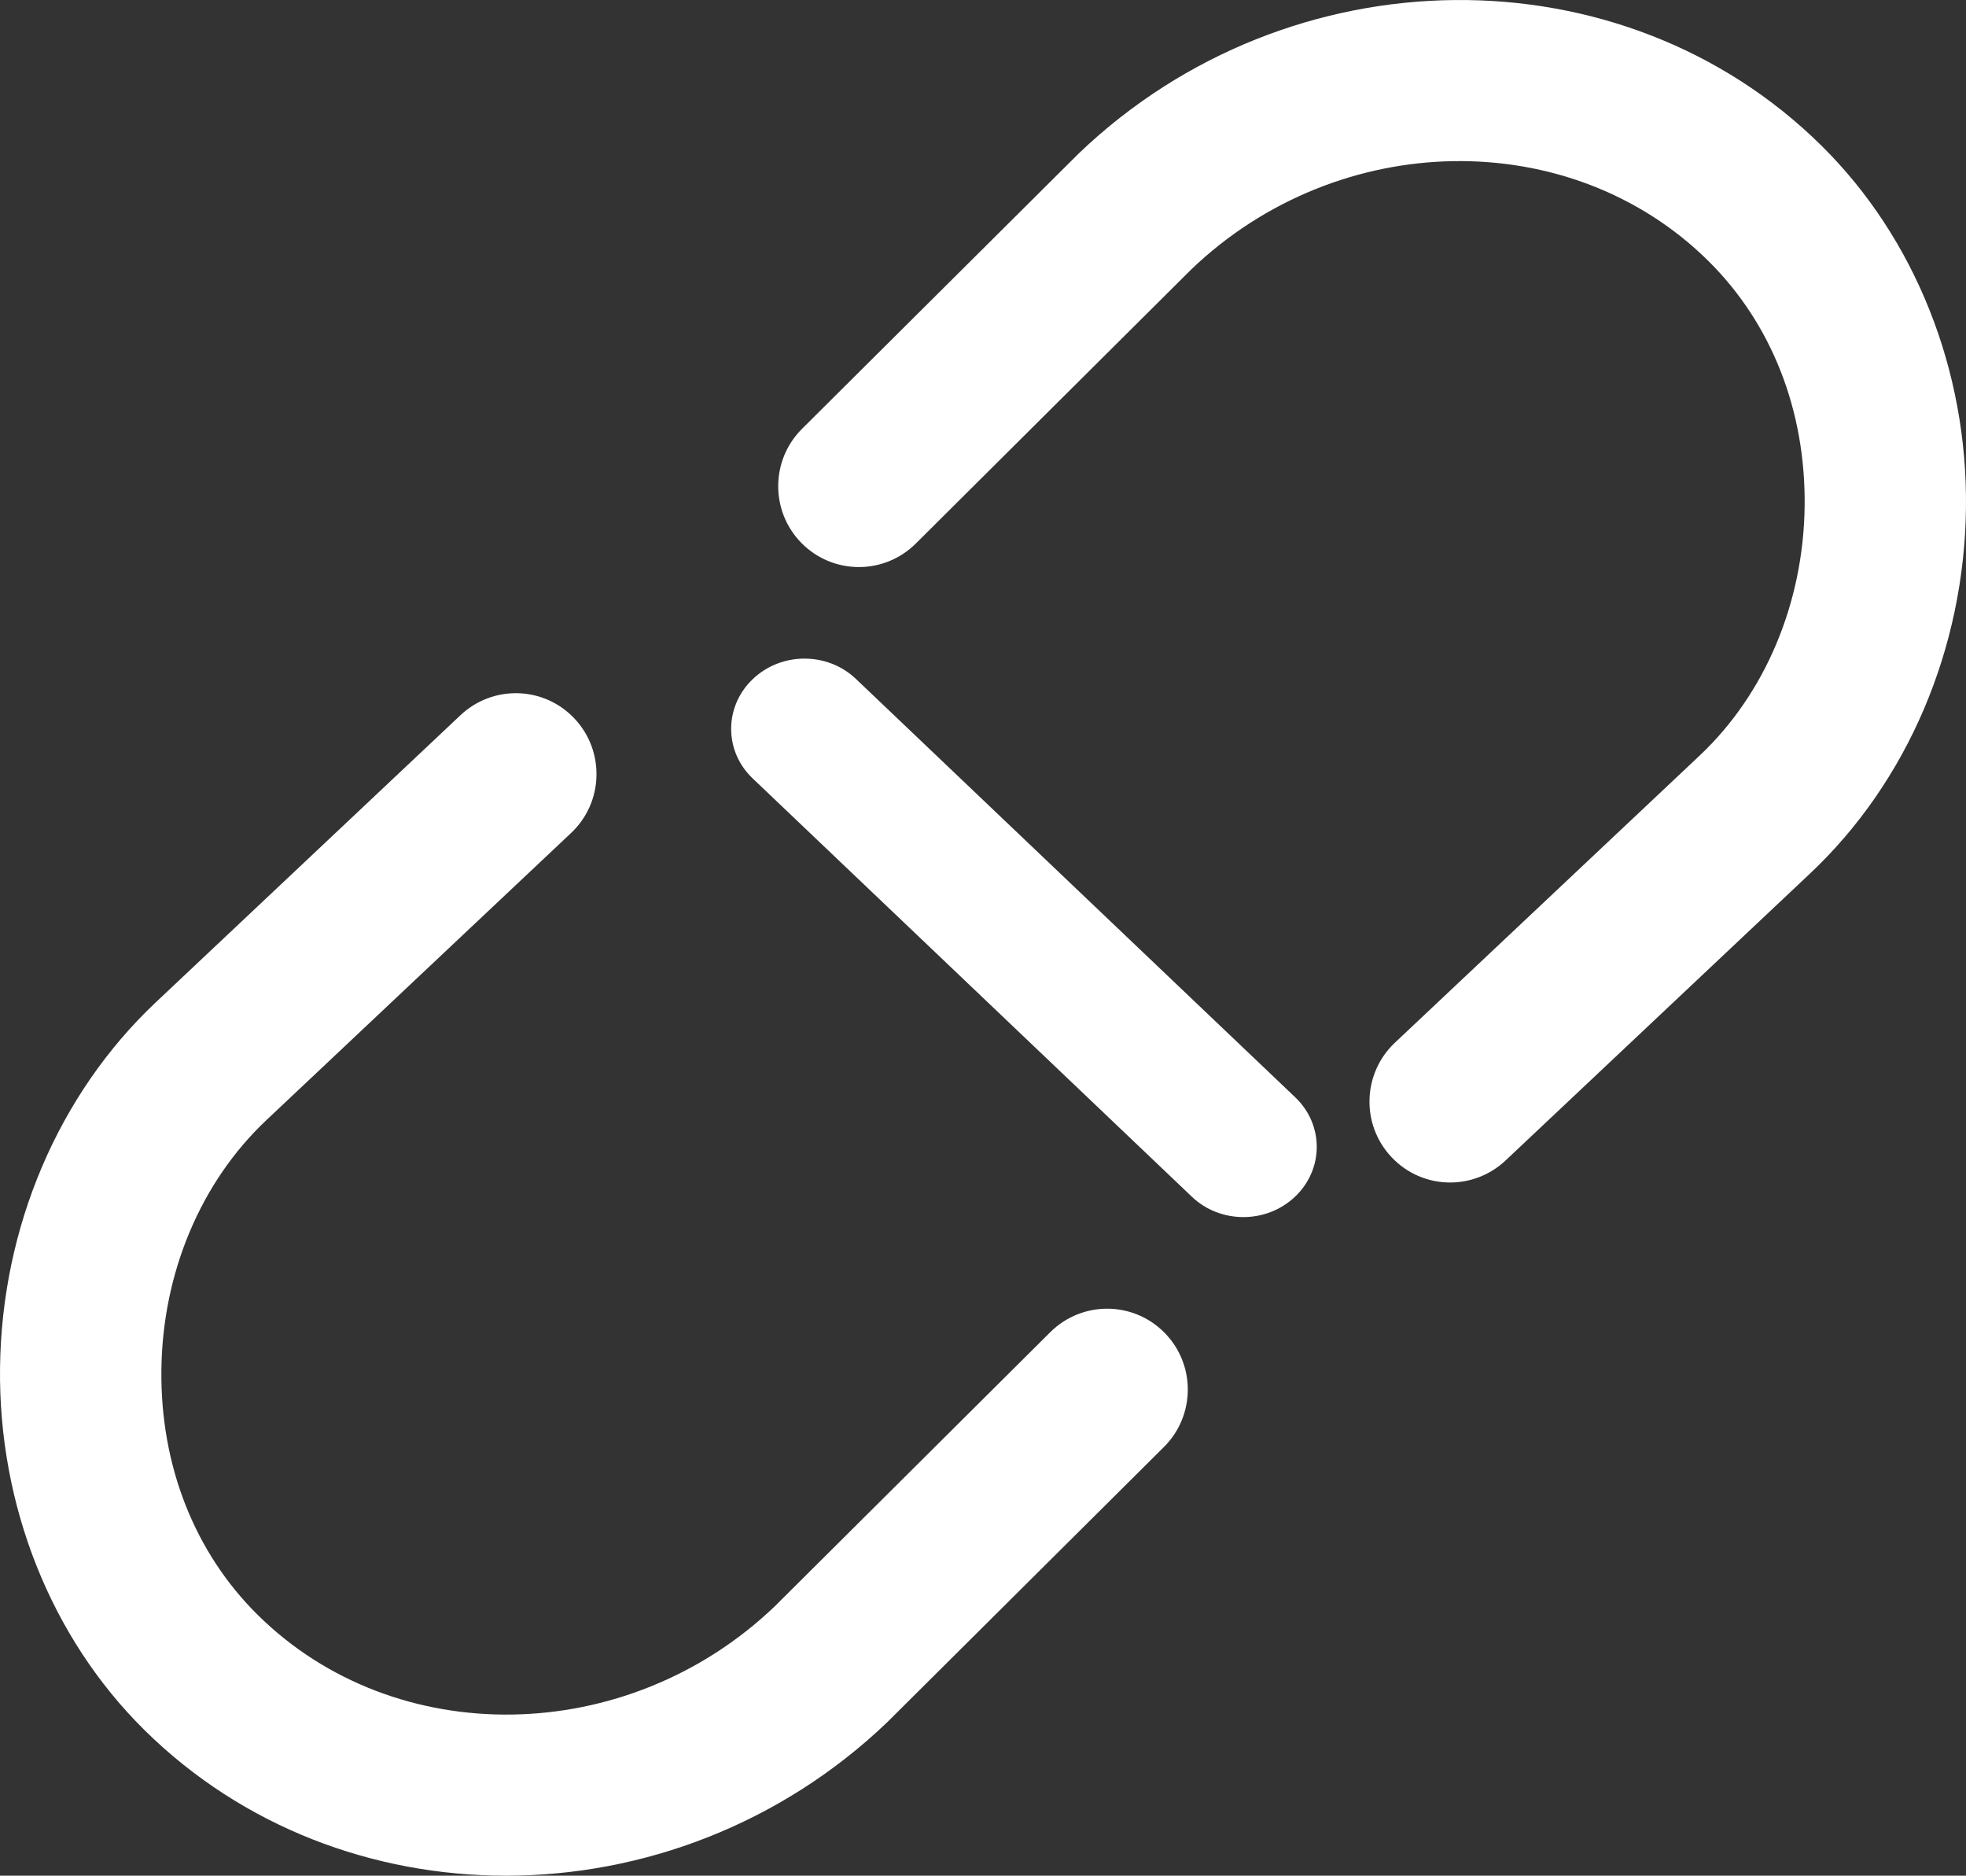 <?xml version="1.0" encoding="UTF-8"?>
<svg width="65px" height="62px" viewBox="0 0 65 62" version="1.1" xmlns="http://www.w3.org/2000/svg" xmlns:xlink="http://www.w3.org/1999/xlink">
    <rect x="0" y="0" width="65" height="62" fill="#333333" stroke="none"/>
    <!-- Generator: Sketch 51.2 (57519) - http://www.bohemiancoding.com/sketch -->
    <title>5E</title>
    <desc>Created with Sketch.</desc>
    <defs></defs>
    <g id="Web-App" stroke="none" stroke-width="1" fill="none" fill-rule="evenodd">
        <g id="Patient-home" transform="translate(-450, -515)" fill="#FFFFFF">
            <g id="5E" transform="translate(450, 515)">
                <path d="M39.436,22.219 L25.108,36.252 C24.174,37.165 24.126,38.695 25.001,39.67 C25.456,40.178 26.073,40.435 26.691,40.435 C27.257,40.435 27.826,40.219 28.272,39.782 L42.601,25.749 C43.534,24.836 43.582,23.304 42.707,22.33 C41.834,21.355 40.37,21.306 39.436,22.219" id="Fill-186" transform="translate(33.854, 31) rotate(88) translate(-33.854, -31) "></path>
                <path d="M60.229,4.822 C53.642,-1.695 42.641,-1.599 35.669,5.069 L26.516,14.175 C25.472,15.215 25.466,16.906 26.503,17.954 C27.544,19.003 29.23,19.007 30.277,17.968 L39.391,8.9 C44.259,4.243 51.924,4.12 56.48,8.624 C58.572,10.692 59.703,13.571 59.665,16.73 C59.626,19.926 58.363,22.931 56.199,24.97 L46.117,34.467 C45.045,35.479 44.993,37.17 46.002,38.244 C46.526,38.805 47.236,39.087 47.946,39.087 C48.6,39.087 49.256,38.846 49.774,38.362 L59.854,28.864 C63.069,25.834 64.944,21.433 64.999,16.792 C65.054,12.237 63.315,7.873 60.229,4.822" id="Fill-187"></path>
                <path d="M34.724,44.034 L25.608,53.103 C20.739,57.754 13.071,57.881 8.518,53.377 C6.428,51.31 5.297,48.431 5.336,45.273 C5.374,42.075 6.636,39.073 8.801,37.031 L18.882,27.533 C19.955,26.523 20.006,24.83 18.998,23.756 C17.988,22.678 16.302,22.628 15.226,23.639 L5.144,33.138 C1.931,36.169 0.056,40.567 0.001,45.208 C-0.052,49.766 1.685,54.131 4.771,57.181 C8.022,60.395 12.345,62 16.732,62 C21.232,62 25.798,60.307 29.33,56.931 L38.484,47.827 C39.528,46.787 39.535,45.094 38.496,44.047 C37.458,42.999 35.77,42.996 34.724,44.034" id="Fill-188"></path>
            </g>
        </g>
    </g>
</svg>